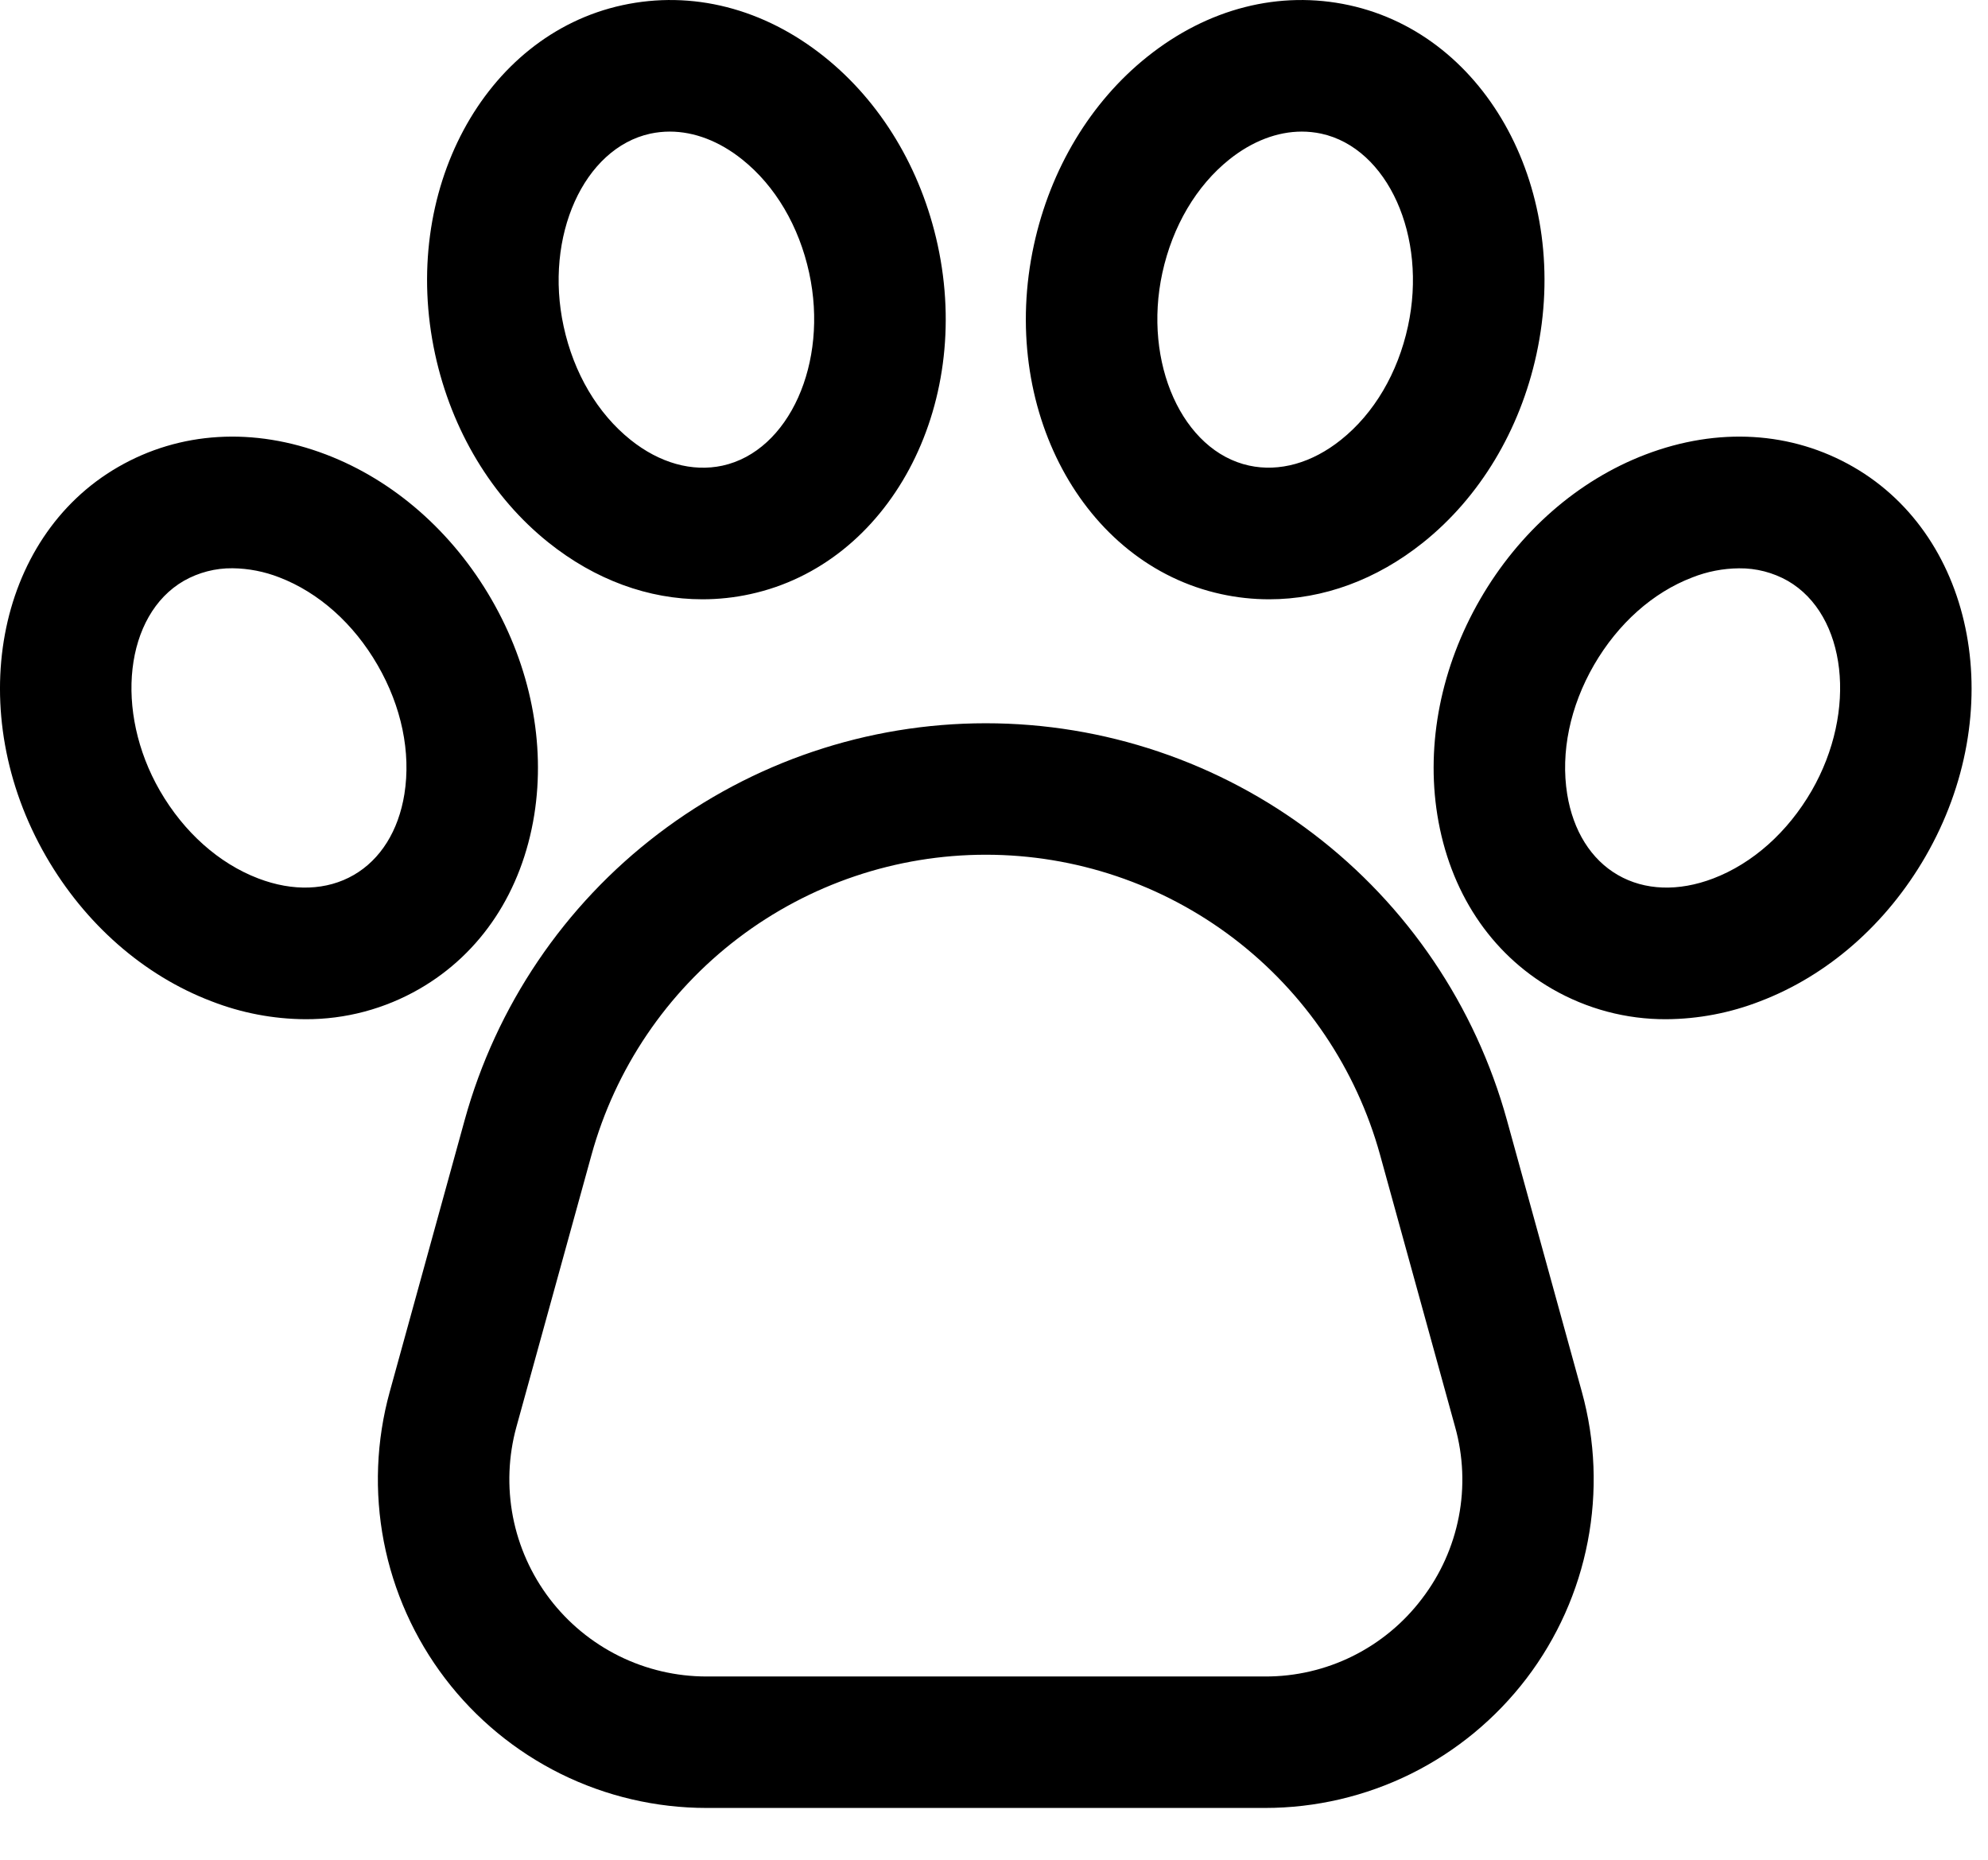 <svg width="31" height="29" viewBox="0 0 31 29" fill="none" xmlns="http://www.w3.org/2000/svg">
<path d="M23.498 17.465C23.007 15.687 21.947 14.118 20.479 13.001C19.011 11.883 17.217 11.278 15.372 11.278C13.527 11.278 11.733 11.883 10.265 13.001C8.797 14.118 7.737 15.687 7.246 17.465L6.077 21.704C5.867 22.465 5.836 23.264 5.985 24.039C6.135 24.814 6.462 25.544 6.94 26.172C7.418 26.8 8.035 27.309 8.743 27.66C9.45 28.01 10.229 28.192 11.018 28.192H19.726C20.515 28.192 21.294 28.01 22.001 27.66C22.709 27.309 23.325 26.8 23.804 26.172C24.282 25.544 24.609 24.814 24.758 24.039C24.908 23.264 24.877 22.465 24.667 21.704L23.498 17.465ZM22.173 24.93C21.887 25.308 21.517 25.614 21.092 25.825C20.668 26.035 20.2 26.144 19.726 26.142H11.018C10.544 26.142 10.077 26.033 9.653 25.823C9.228 25.612 8.858 25.307 8.571 24.93C8.284 24.553 8.088 24.115 7.998 23.65C7.909 23.185 7.927 22.706 8.053 22.249L9.223 18.011C9.594 16.665 10.396 15.478 11.507 14.632C12.618 13.786 13.976 13.328 15.372 13.328C16.768 13.328 18.126 13.786 19.237 14.632C20.347 15.478 21.15 16.665 21.521 18.011L22.69 22.249C22.818 22.705 22.838 23.185 22.748 23.651C22.658 24.116 22.461 24.554 22.173 24.93V24.93ZM8.331 12.707C8.509 11.592 8.272 10.399 7.664 9.346C7.056 8.293 6.141 7.491 5.086 7.088C3.957 6.657 2.805 6.726 1.842 7.282C-0.073 8.387 -0.577 11.112 0.719 13.356C1.327 14.409 2.242 15.211 3.297 15.613C3.764 15.795 4.26 15.89 4.762 15.893C5.386 15.896 6 15.732 6.541 15.42C7.504 14.864 8.139 13.901 8.331 12.707ZM6.306 12.383C6.214 12.955 5.934 13.403 5.516 13.644C5.098 13.886 4.57 13.905 4.028 13.698C3.412 13.463 2.868 12.977 2.494 12.331C1.777 11.088 1.947 9.588 2.867 9.057C3.098 8.926 3.36 8.858 3.626 8.861C3.876 8.864 4.122 8.912 4.355 9.003C4.97 9.239 5.515 9.724 5.888 10.371C6.262 11.017 6.41 11.732 6.306 12.383ZM8.553 8.46C9.281 9.042 10.112 9.345 10.953 9.345C11.204 9.345 11.456 9.318 11.701 9.264C13.862 8.794 15.172 6.352 14.622 3.821C14.364 2.632 13.736 1.59 12.854 0.885C11.91 0.13 10.792 -0.155 9.705 0.081C7.545 0.55 6.235 2.992 6.785 5.524C7.043 6.712 7.671 7.755 8.553 8.46ZM10.141 2.084C10.24 2.063 10.342 2.052 10.444 2.052C10.825 2.052 11.217 2.201 11.574 2.487C12.089 2.898 12.46 3.527 12.618 4.256C12.923 5.659 12.304 7.035 11.266 7.261C10.794 7.363 10.285 7.221 9.833 6.859C9.318 6.447 8.947 5.819 8.789 5.089C8.484 3.686 9.103 2.31 10.141 2.084ZM28.902 7.282C27.939 6.726 26.787 6.657 25.658 7.088C24.603 7.491 23.688 8.293 23.08 9.346C22.472 10.399 22.235 11.593 22.413 12.707C22.605 13.901 23.24 14.864 24.203 15.42C24.744 15.732 25.358 15.896 25.982 15.893C26.483 15.89 26.98 15.795 27.447 15.613C28.502 15.211 29.417 14.409 30.025 13.356C31.321 11.112 30.817 8.387 28.902 7.282ZM28.25 12.331C27.876 12.977 27.331 13.463 26.716 13.698C26.174 13.905 25.646 13.886 25.228 13.644C24.81 13.403 24.53 12.955 24.438 12.383C24.334 11.732 24.482 11.018 24.855 10.371C25.229 9.725 25.773 9.239 26.389 9.004C26.621 8.912 26.868 8.864 27.118 8.862C27.384 8.859 27.645 8.926 27.877 9.057C28.797 9.588 28.967 11.087 28.25 12.331ZM19.042 9.264C19.288 9.318 19.539 9.345 19.791 9.345C20.632 9.345 21.463 9.042 22.191 8.46C23.073 7.755 23.701 6.712 23.959 5.524C24.509 2.992 23.199 0.551 21.038 0.081C19.952 -0.155 18.834 0.13 17.89 0.885C17.008 1.59 16.38 2.632 16.122 3.821C15.572 6.352 16.882 8.794 19.042 9.264ZM18.125 4.256C18.284 3.527 18.655 2.898 19.17 2.486C19.527 2.201 19.919 2.052 20.3 2.052C20.402 2.052 20.503 2.063 20.603 2.084C21.641 2.31 22.26 3.686 21.955 5.088C21.797 5.818 21.426 6.447 20.911 6.858C20.459 7.22 19.95 7.363 19.478 7.26C18.44 7.035 17.82 5.659 18.125 4.256Z" fill="black"/>
</svg>
